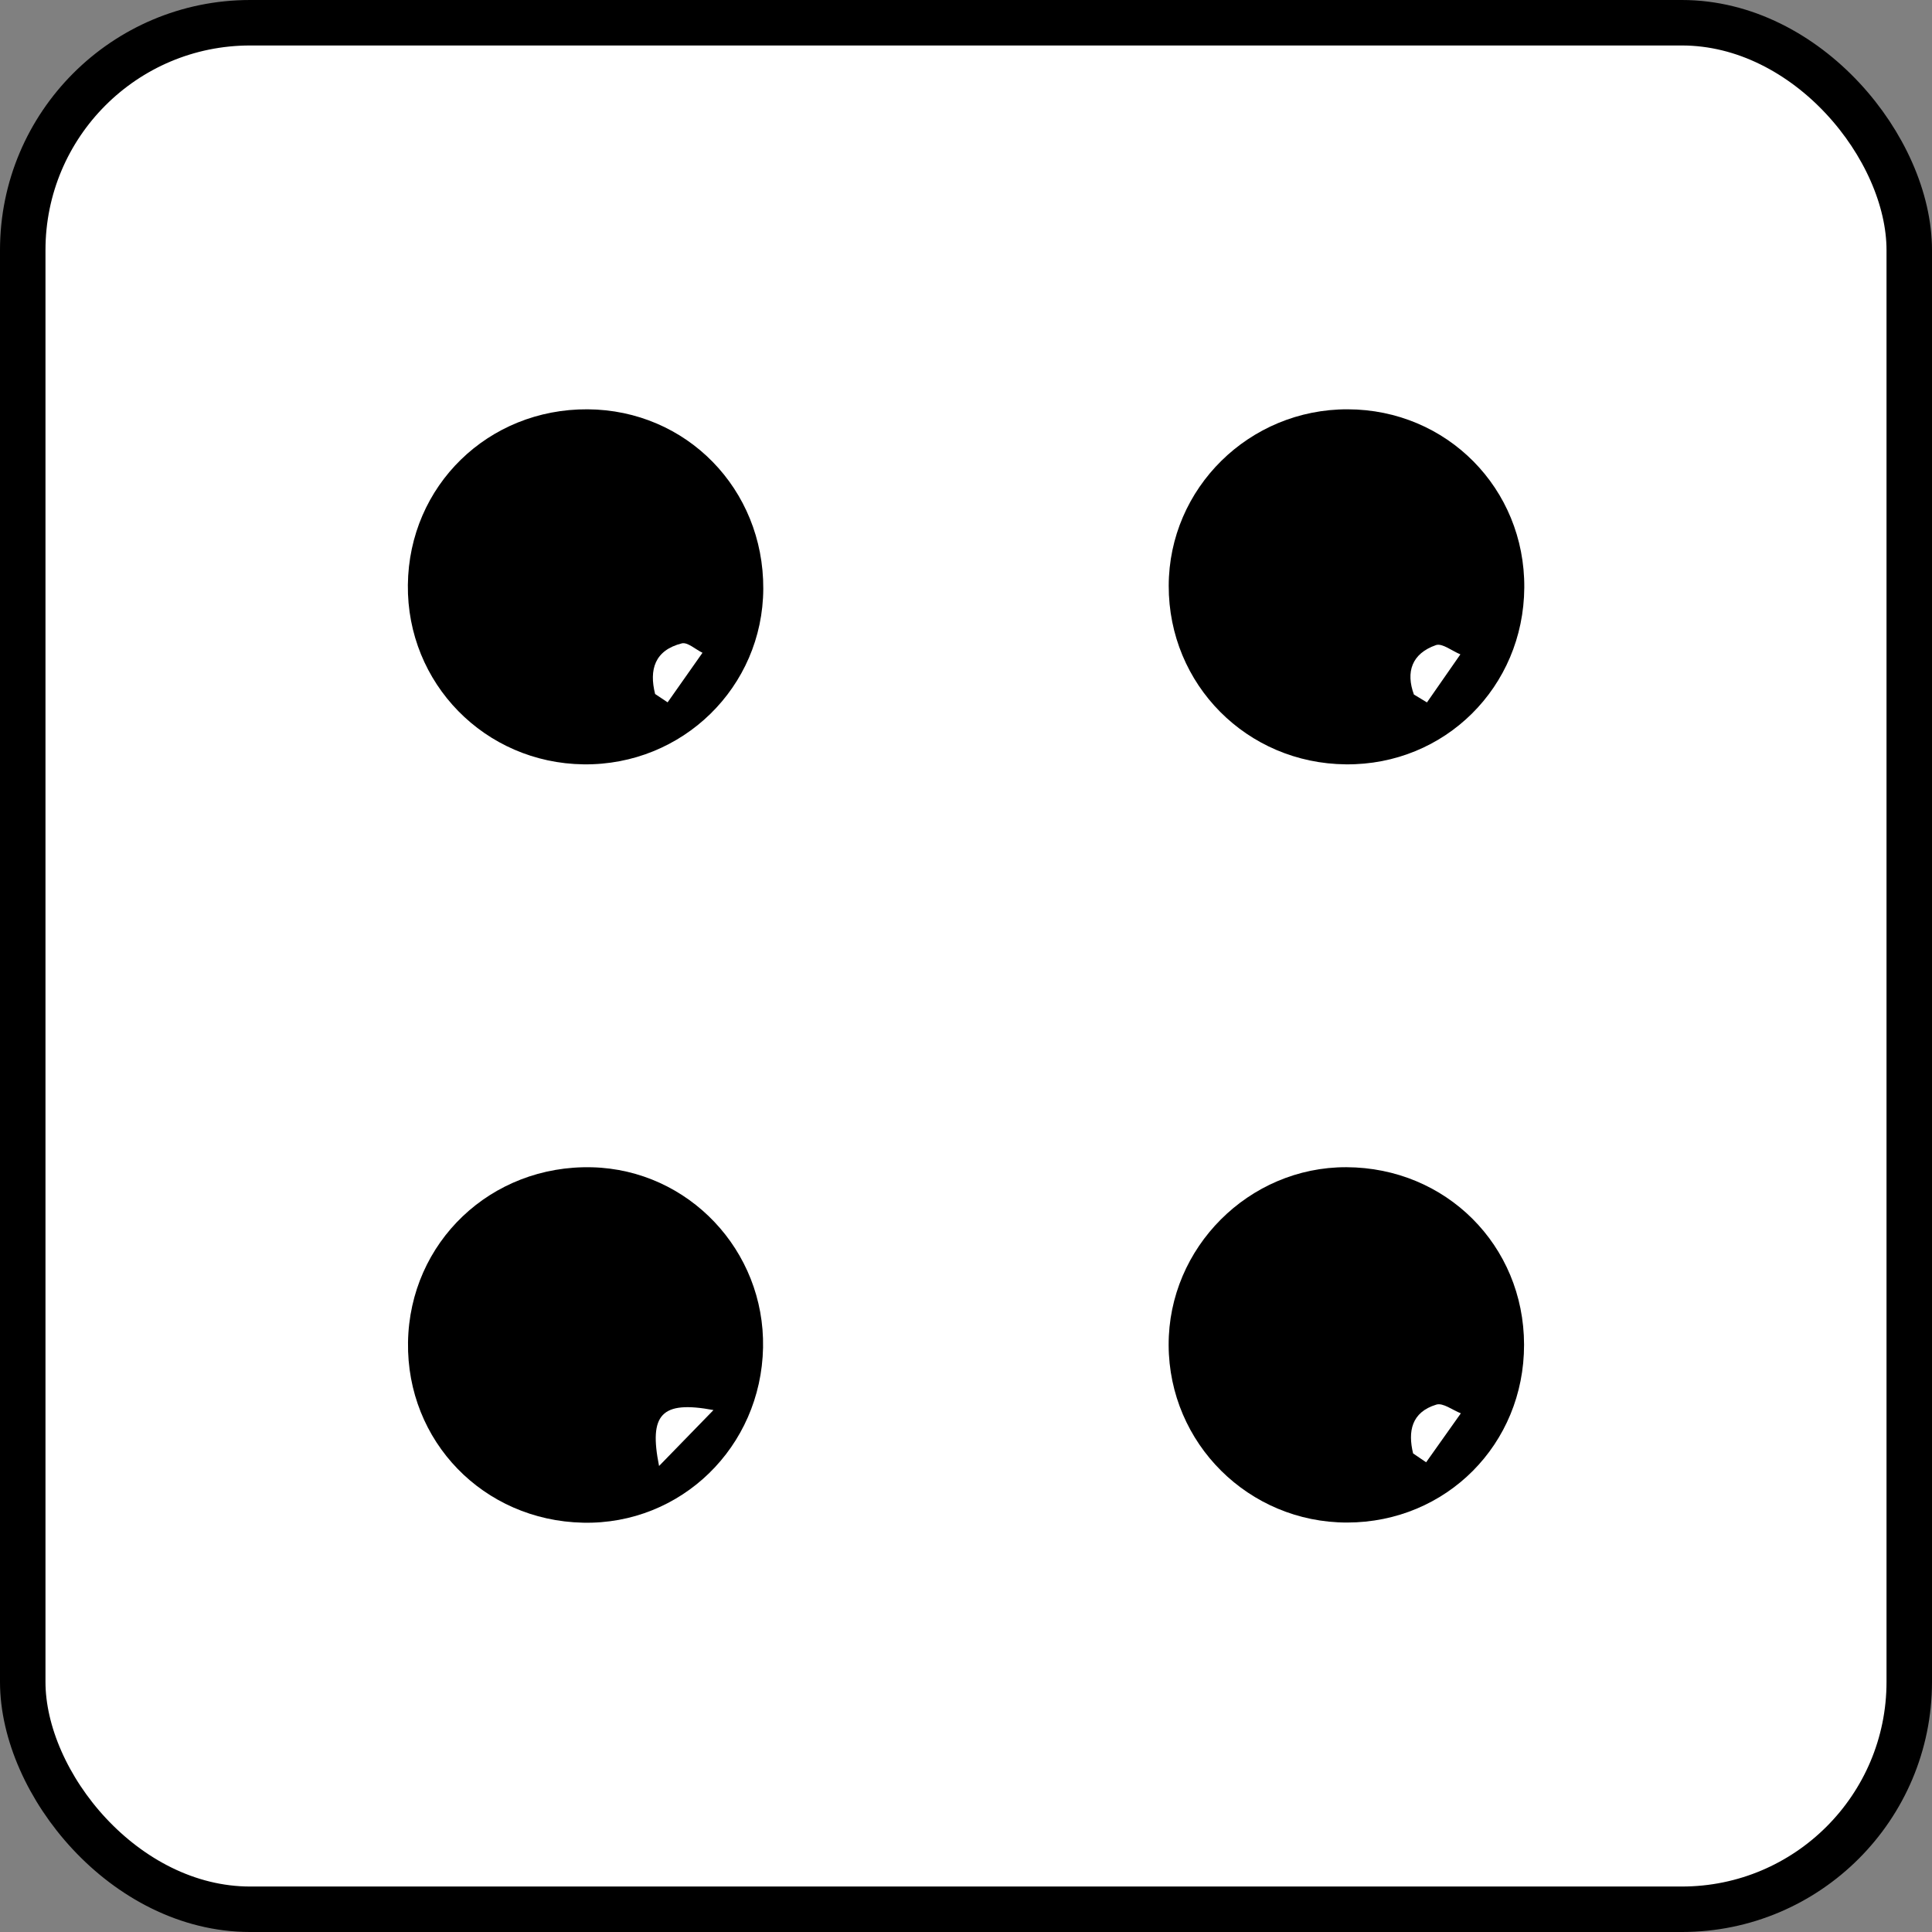 <?xml version="1.0" encoding="UTF-8"?>
<svg id="Capa_1" data-name="Capa 1" xmlns="http://www.w3.org/2000/svg" viewBox="0 0 254.89 254.89">
  <rect x="0" y="0" width="254.89" height="254.89" fill="#808080" stroke="none"/>
  <defs>
    <style>
      .cls-1 {
        fill: #fff;
        stroke: #000;
        stroke-miterlimit: 10;
        stroke-width: 6px;
      }

      .cls-2 {
        stroke-width: 0px;
      }
    </style>
  </defs>
  <rect class="cls-1" x="3" y="3" width="248.89" height="248.89" rx="30" ry="30"/>
  <g>
    <path class="cls-2" d="m77.52,54c13.04.08,23.24,10.51,23.18,23.68-.06,12.97-10.66,23.32-23.7,23.16-13.04-.16-23.34-10.69-23.19-23.69.15-13.06,10.58-23.23,23.72-23.15Zm8.91,37.56c.55.37,1.1.73,1.65,1.1l4.6-6.54c-.92-.44-1.97-1.43-2.73-1.24-3.58.91-4.33,3.47-3.52,6.68Z"/>
    <path class="cls-2" d="m53.83,177.09c.21-13.21,10.95-23.43,24.29-23.09,12.71.33,22.8,10.97,22.55,23.79-.26,13.12-10.82,23.39-23.76,23.1-13.15-.29-23.28-10.75-23.08-23.8Zm40.3,8.94c-6.9-1.29-8.54.58-7.18,7.38,2.45-2.52,4.41-4.54,7.18-7.38Z"/>
    <path class="cls-2" d="m177.57,100.84c-13.06-.11-23.4-10.52-23.38-23.55.02-12.88,10.62-23.33,23.62-23.29,13.07.03,23.38,10.45,23.29,23.53-.09,13.12-10.49,23.43-23.53,23.31Zm8.97-9.21c.57.35,1.14.69,1.72,1.04,1.47-2.11,2.94-4.23,4.41-6.34-1.09-.44-2.4-1.51-3.23-1.22-3.19,1.12-3.99,3.54-2.9,6.53Z"/>
    <path class="cls-2" d="m177.72,200.87c-12.98,0-23.49-10.44-23.54-23.4-.05-12.87,10.59-23.52,23.45-23.48,13.14.05,23.42,10.31,23.44,23.41.02,13.13-10.26,23.46-23.35,23.47Zm8.71-9.12c.57.39,1.14.78,1.72,1.17,1.53-2.15,3.06-4.31,4.58-6.46-1.09-.42-2.35-1.42-3.23-1.15-3.3,1-3.77,3.55-3.07,6.44Z"/>
  </g>
</svg>
